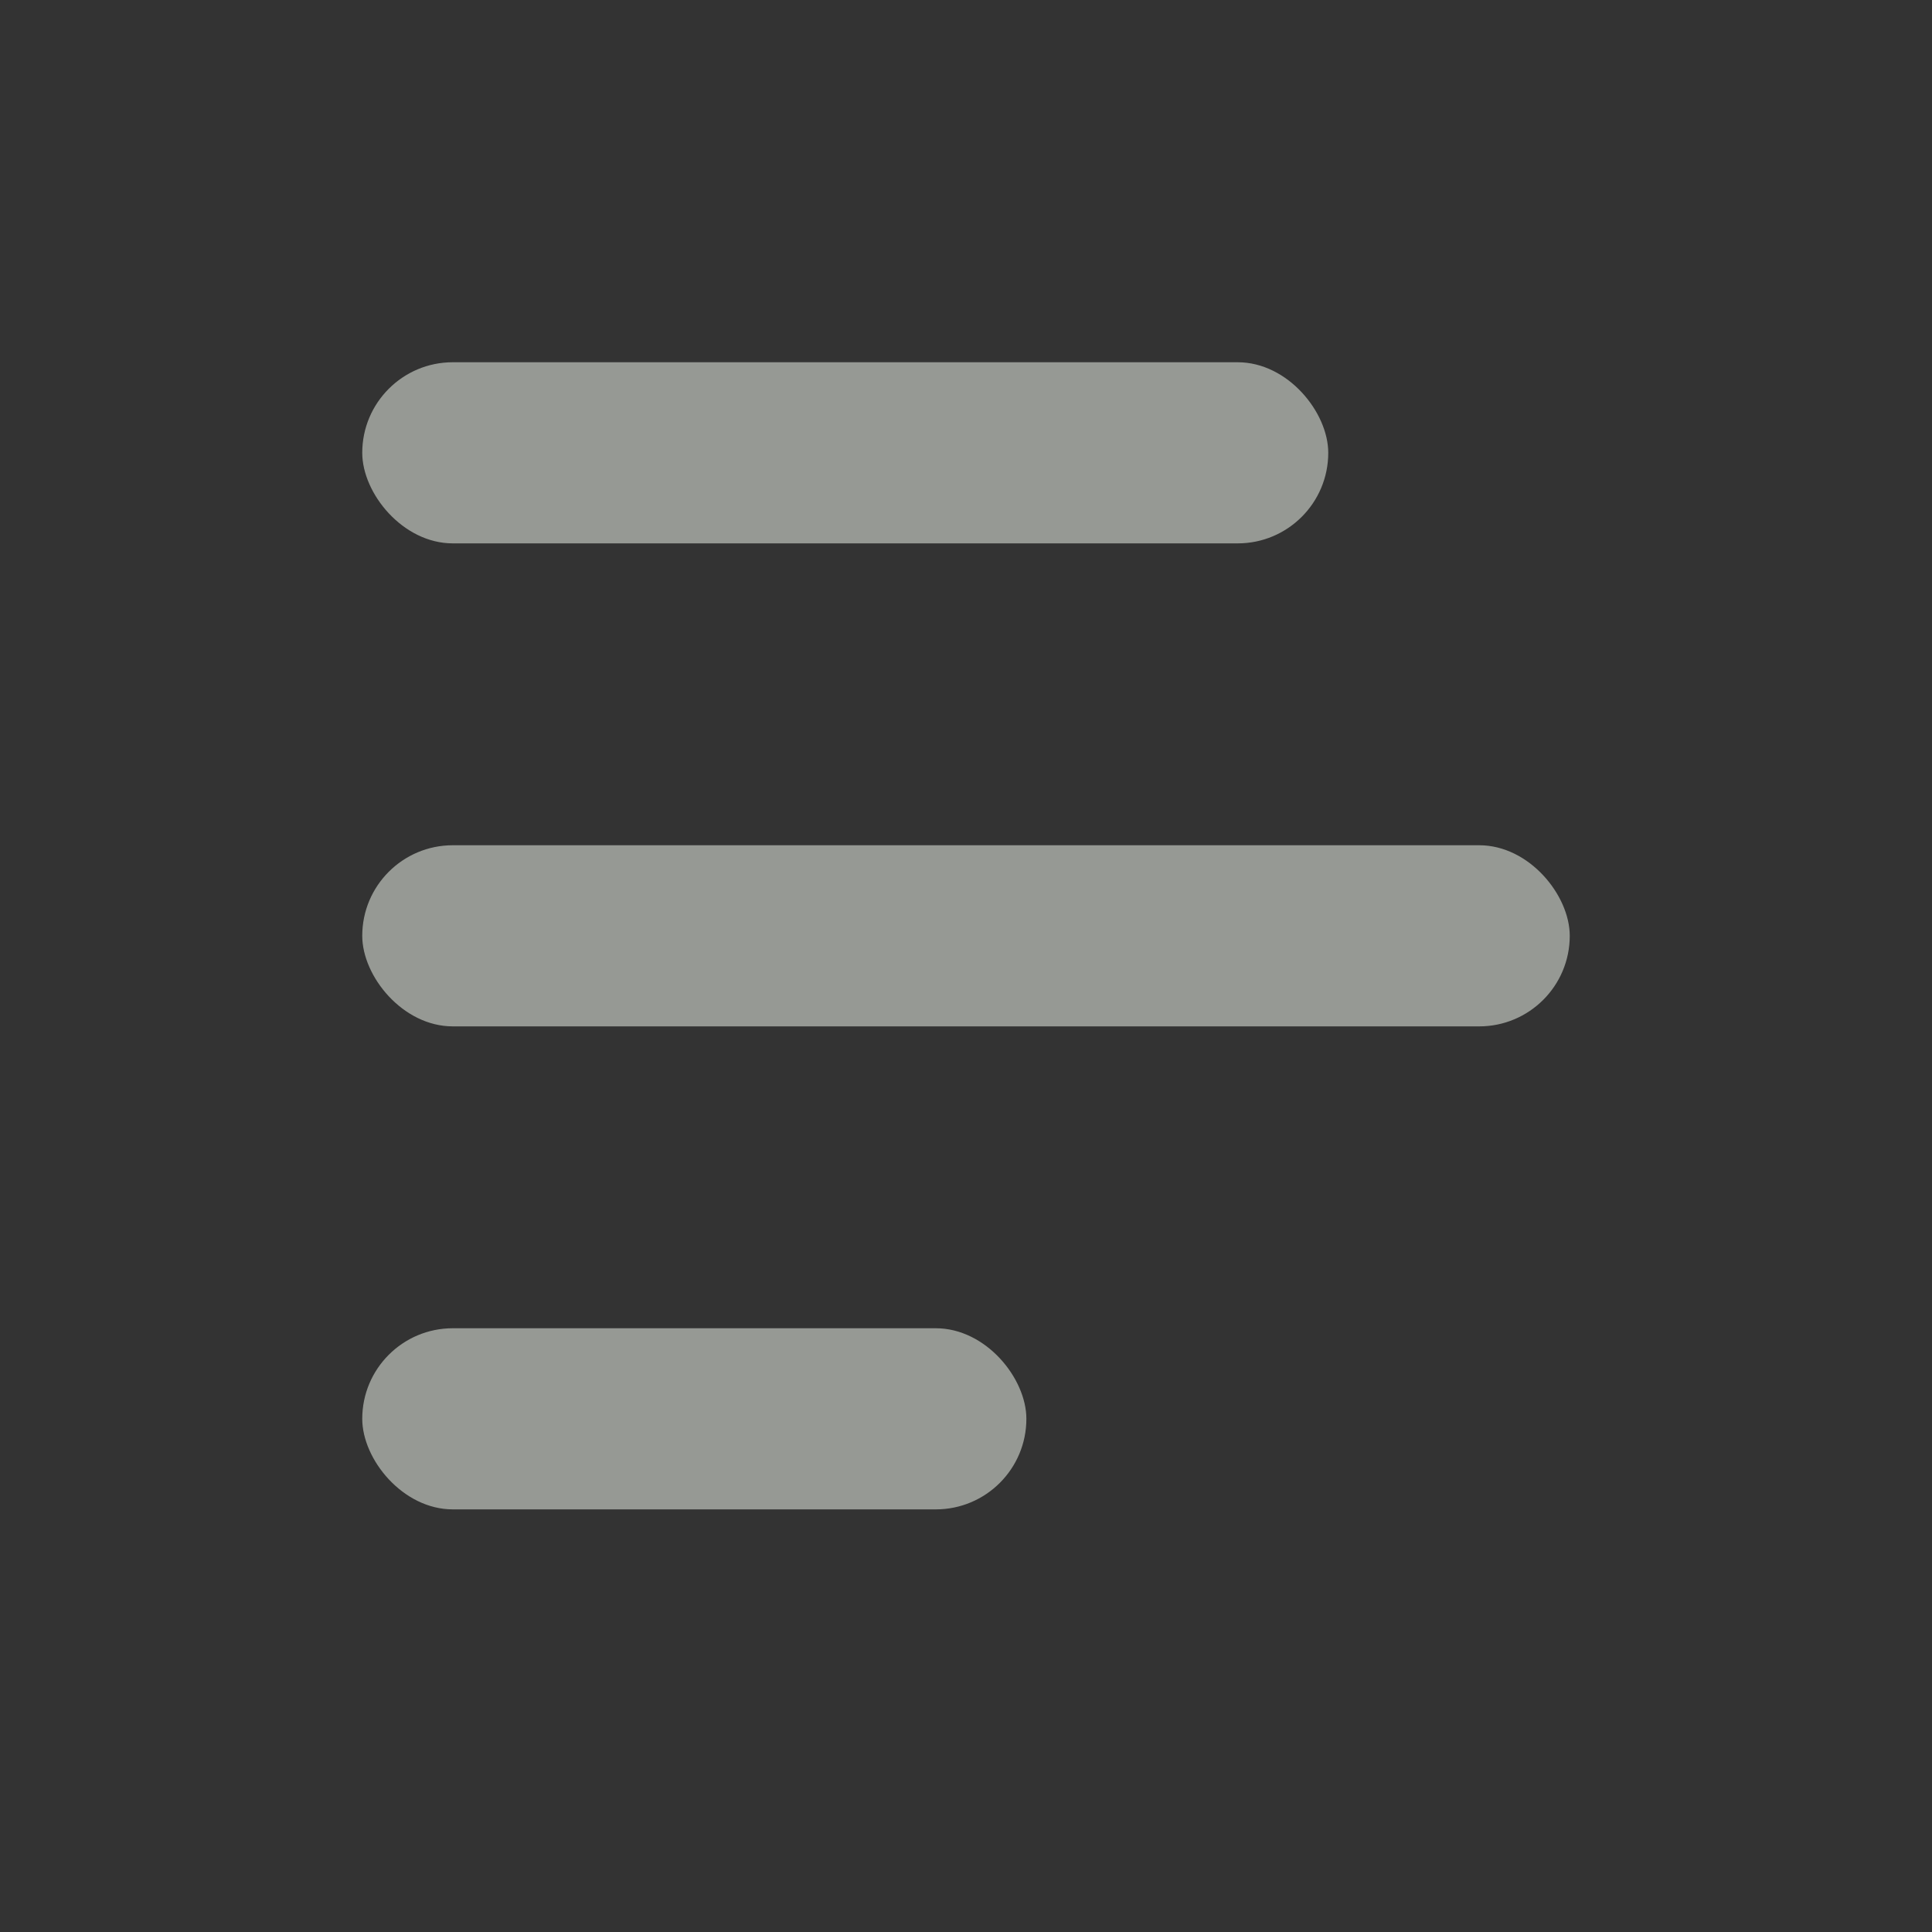 <svg width="32" height="32" xmlns="http://www.w3.org/2000/svg">
    <rect width="100%" height="100%" fill="#333333" stroke="none"/>
    <g fill="#FBFFF6" fill-rule="nonzero" fill-opacity=".50">
        <rect x="6" y="6" width="16" height="3" rx="1.5" />
        <rect x="6" y="14" width="20" height="3" rx="1.5" />
        <rect x="6" y="22" width="11" height="3" rx="1.5" />
    </g>
</svg>